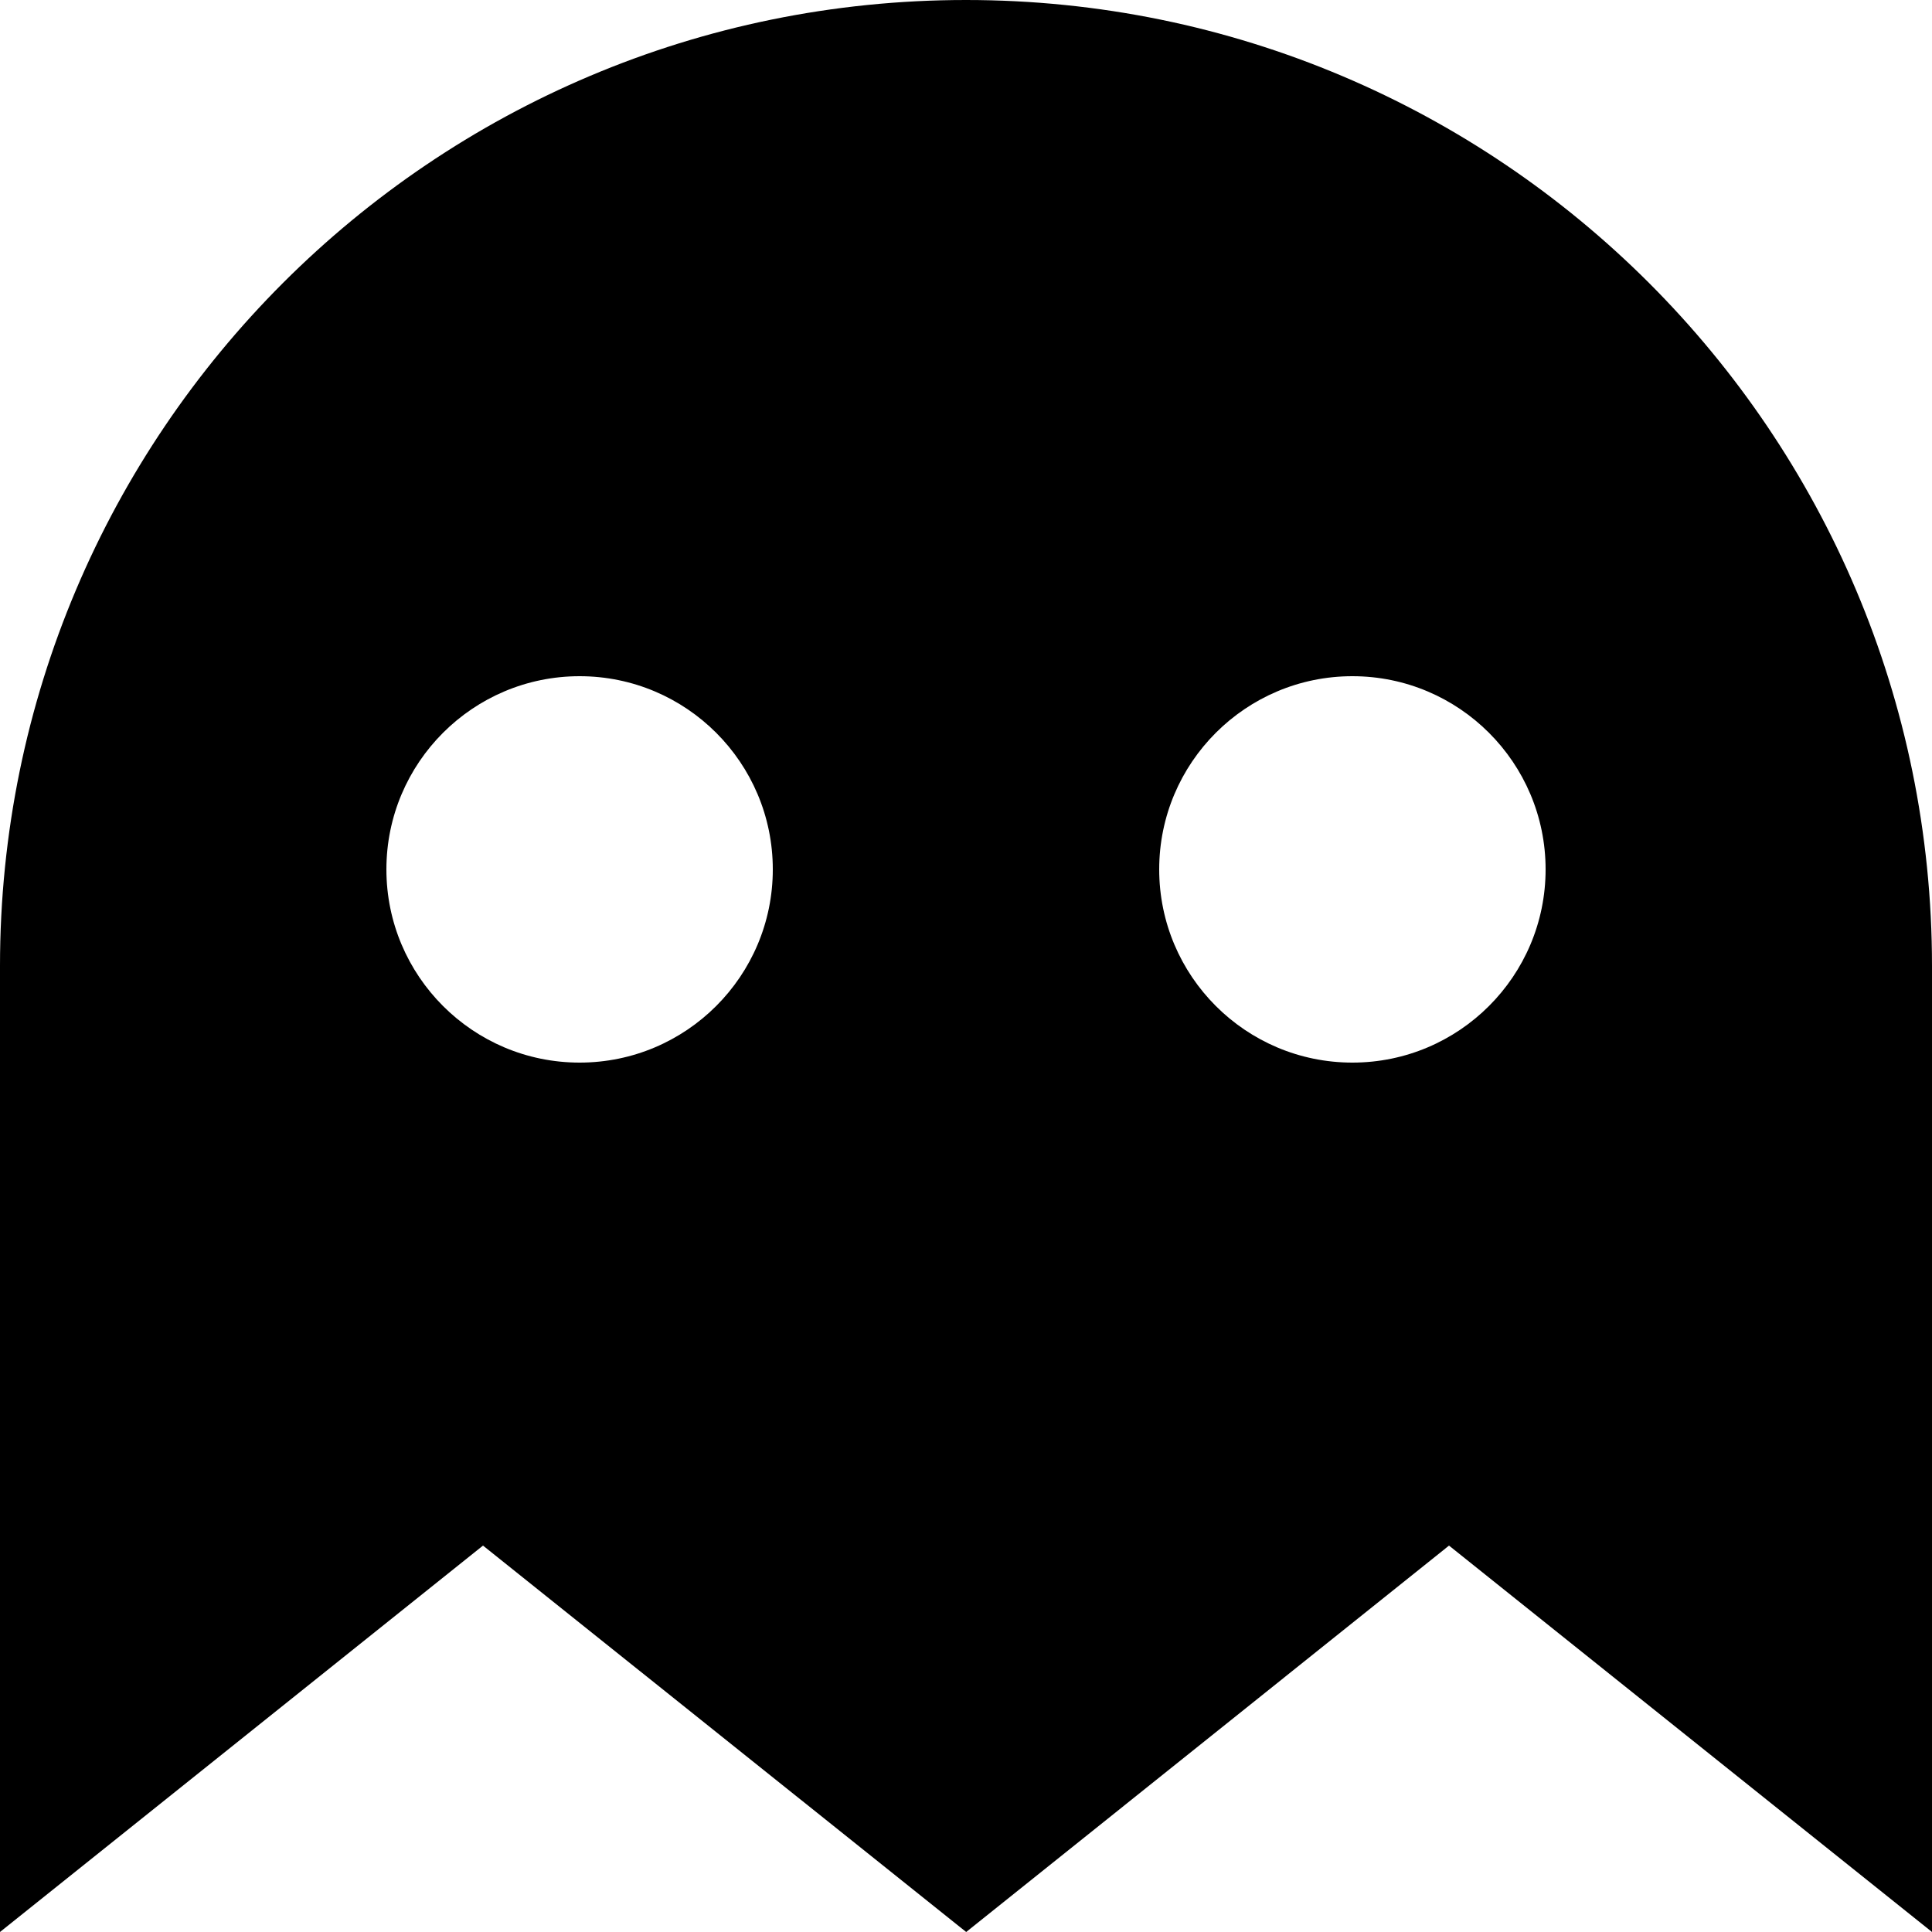 <svg xmlns="http://www.w3.org/2000/svg" width="10" height="10" viewBox="0 0 10 10"><path d="M5,0 C7.761,-5.07265313e-16 10,2.239 10,5 L10,10 L10,10 L7.5,8 L5.001,10 L2.5,8 L0,10 L0,5 C-3.38176876e-16,2.239 2.239,5.07265313e-16 5,0 Z M3,3.5 C2.448,3.5 2,3.948 2,4.5 C2,5.052 2.448,5.5 3,5.5 C3.552,5.5 4,5.052 4,4.5 C4,3.948 3.552,3.5 3,3.5 Z M7,3.5 C6.448,3.5 6,3.948 6,4.5 C6,5.052 6.448,5.5 7,5.5 C7.552,5.5 8,5.052 8,4.5 C8,3.948 7.552,3.5 7,3.5 Z"/></svg>